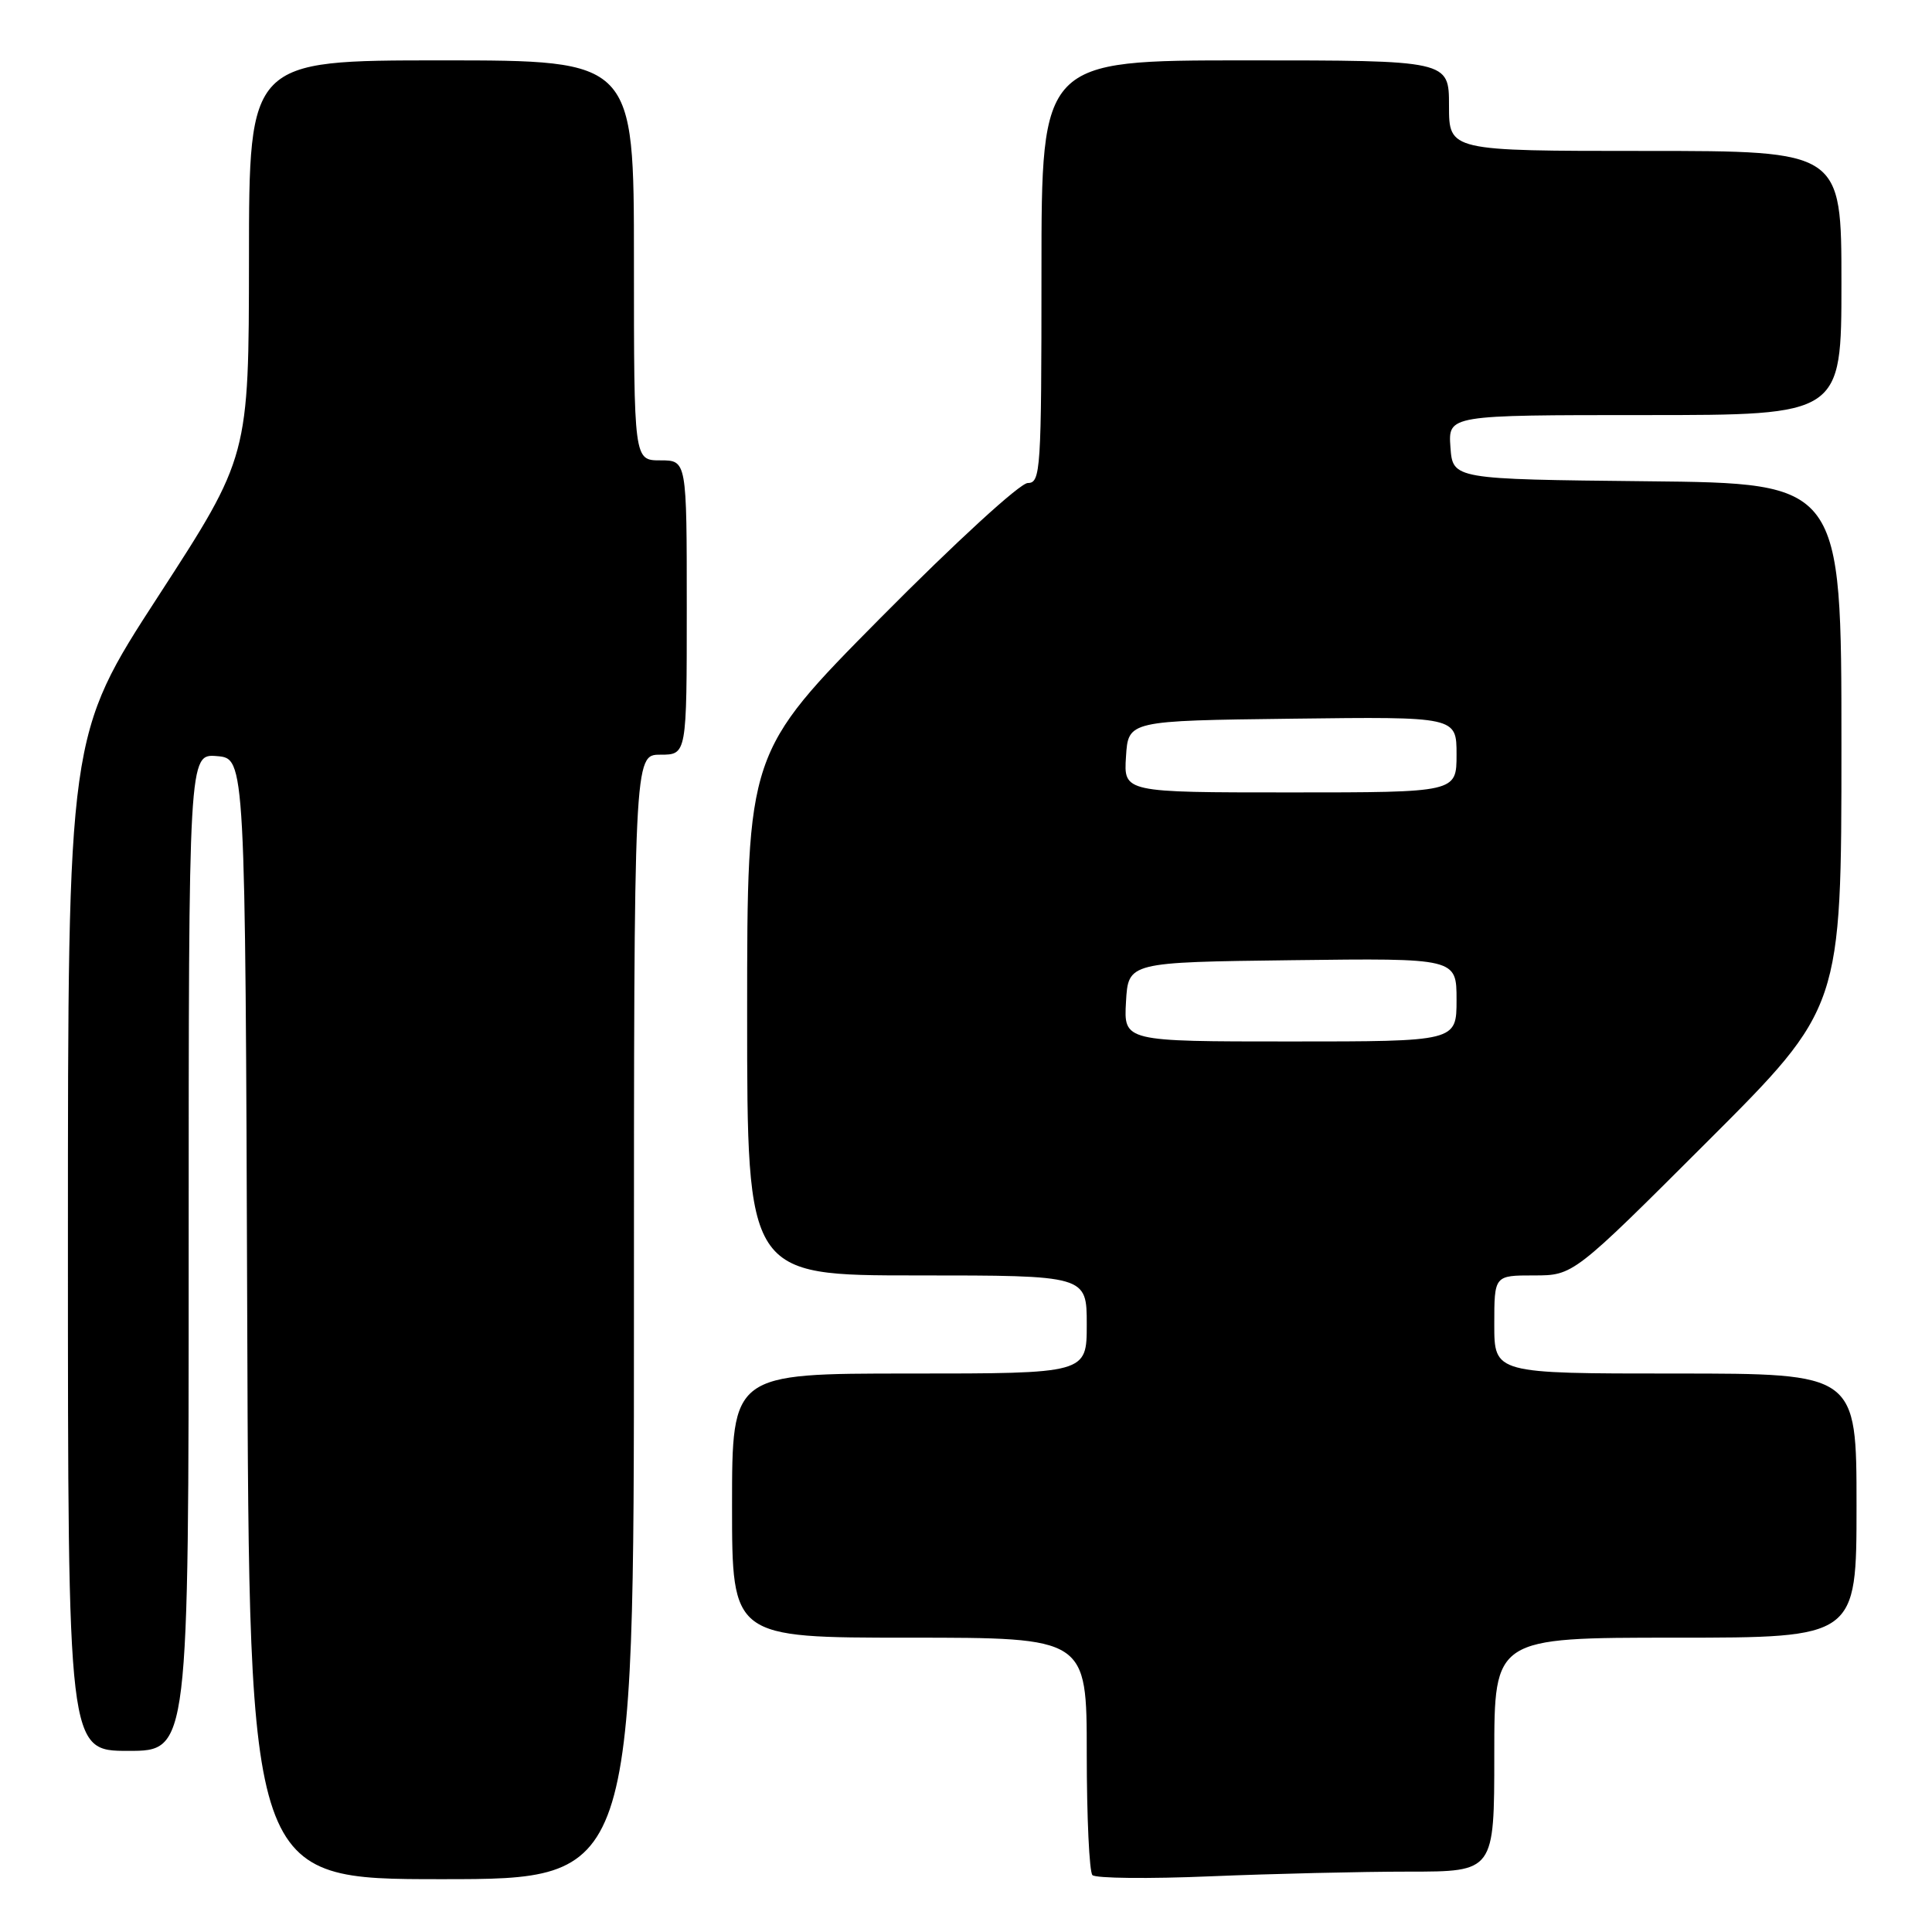 <?xml version="1.0" encoding="UTF-8" standalone="no"?>
<!DOCTYPE svg PUBLIC "-//W3C//DTD SVG 1.1//EN" "http://www.w3.org/Graphics/SVG/1.1/DTD/svg11.dtd" >
<svg xmlns="http://www.w3.org/2000/svg" xmlns:xlink="http://www.w3.org/1999/xlink" version="1.1" viewBox="0 0 256 256">
 <g >
 <path fill="currentColor"
d=" M 84.00 174.50 C 84.00 100.00 84.00 100.00 87.50 100.00 C 91.00 100.00 91.00 100.00 91.00 80.50 C 91.00 61.00 91.00 61.00 87.50 61.00 C 84.00 61.00 84.00 61.00 84.00 34.50 C 84.00 8.00 84.00 8.00 58.50 8.00 C 33.00 8.00 33.00 8.00 32.99 34.25 C 32.97 60.50 32.97 60.50 20.99 78.97 C 9.00 97.44 9.00 97.44 9.00 164.72 C 9.00 232.00 9.00 232.00 17.00 232.00 C 25.00 232.00 25.00 232.00 25.00 165.94 C 25.00 99.88 25.00 99.88 28.75 100.19 C 32.50 100.50 32.50 100.50 32.76 174.75 C 33.01 249.00 33.01 249.00 58.51 249.00 C 84.00 249.00 84.00 249.00 84.00 174.50 Z  M 186.66 248.00 C 198.00 248.00 198.00 248.00 198.00 232.50 C 198.00 217.00 198.00 217.00 222.00 217.00 C 246.00 217.00 246.00 217.00 246.00 199.50 C 246.00 182.00 246.00 182.00 222.00 182.00 C 198.00 182.00 198.00 182.00 198.00 175.50 C 198.00 169.00 198.00 169.00 203.24 169.00 C 208.48 169.00 208.48 169.00 226.24 151.26 C 244.00 133.52 244.00 133.52 244.00 98.78 C 244.00 64.03 244.00 64.03 218.25 63.77 C 192.50 63.50 192.50 63.50 192.19 59.25 C 191.89 55.00 191.89 55.00 217.94 55.00 C 244.00 55.00 244.00 55.00 244.00 37.50 C 244.00 20.00 244.00 20.00 218.00 20.00 C 192.00 20.00 192.00 20.00 192.00 14.00 C 192.00 8.00 192.00 8.00 165.00 8.00 C 138.00 8.00 138.00 8.00 138.00 36.00 C 138.00 62.35 137.89 64.00 136.19 64.00 C 135.17 64.00 126.65 71.81 116.69 81.86 C 99.00 99.73 99.00 99.73 99.00 134.36 C 99.00 169.00 99.00 169.00 121.50 169.00 C 144.00 169.00 144.00 169.00 144.00 175.50 C 144.00 182.00 144.00 182.00 120.50 182.00 C 97.00 182.00 97.00 182.00 97.00 199.50 C 97.00 217.00 97.00 217.00 120.50 217.00 C 144.00 217.00 144.00 217.00 144.00 232.33 C 144.00 240.77 144.34 248.02 144.75 248.46 C 145.16 248.89 152.21 248.97 160.41 248.62 C 168.61 248.28 180.42 248.00 186.66 248.00 Z  M 149.20 132.75 C 149.50 127.50 149.50 127.50 171.25 127.23 C 193.00 126.96 193.00 126.96 193.00 132.48 C 193.00 138.00 193.00 138.00 170.95 138.00 C 148.90 138.00 148.90 138.00 149.20 132.75 Z  M 149.20 100.25 C 149.50 95.50 149.50 95.50 171.25 95.23 C 193.00 94.96 193.00 94.96 193.00 99.98 C 193.00 105.00 193.00 105.00 170.95 105.00 C 148.89 105.00 148.89 105.00 149.20 100.25 Z "/>
</g>
</svg>
